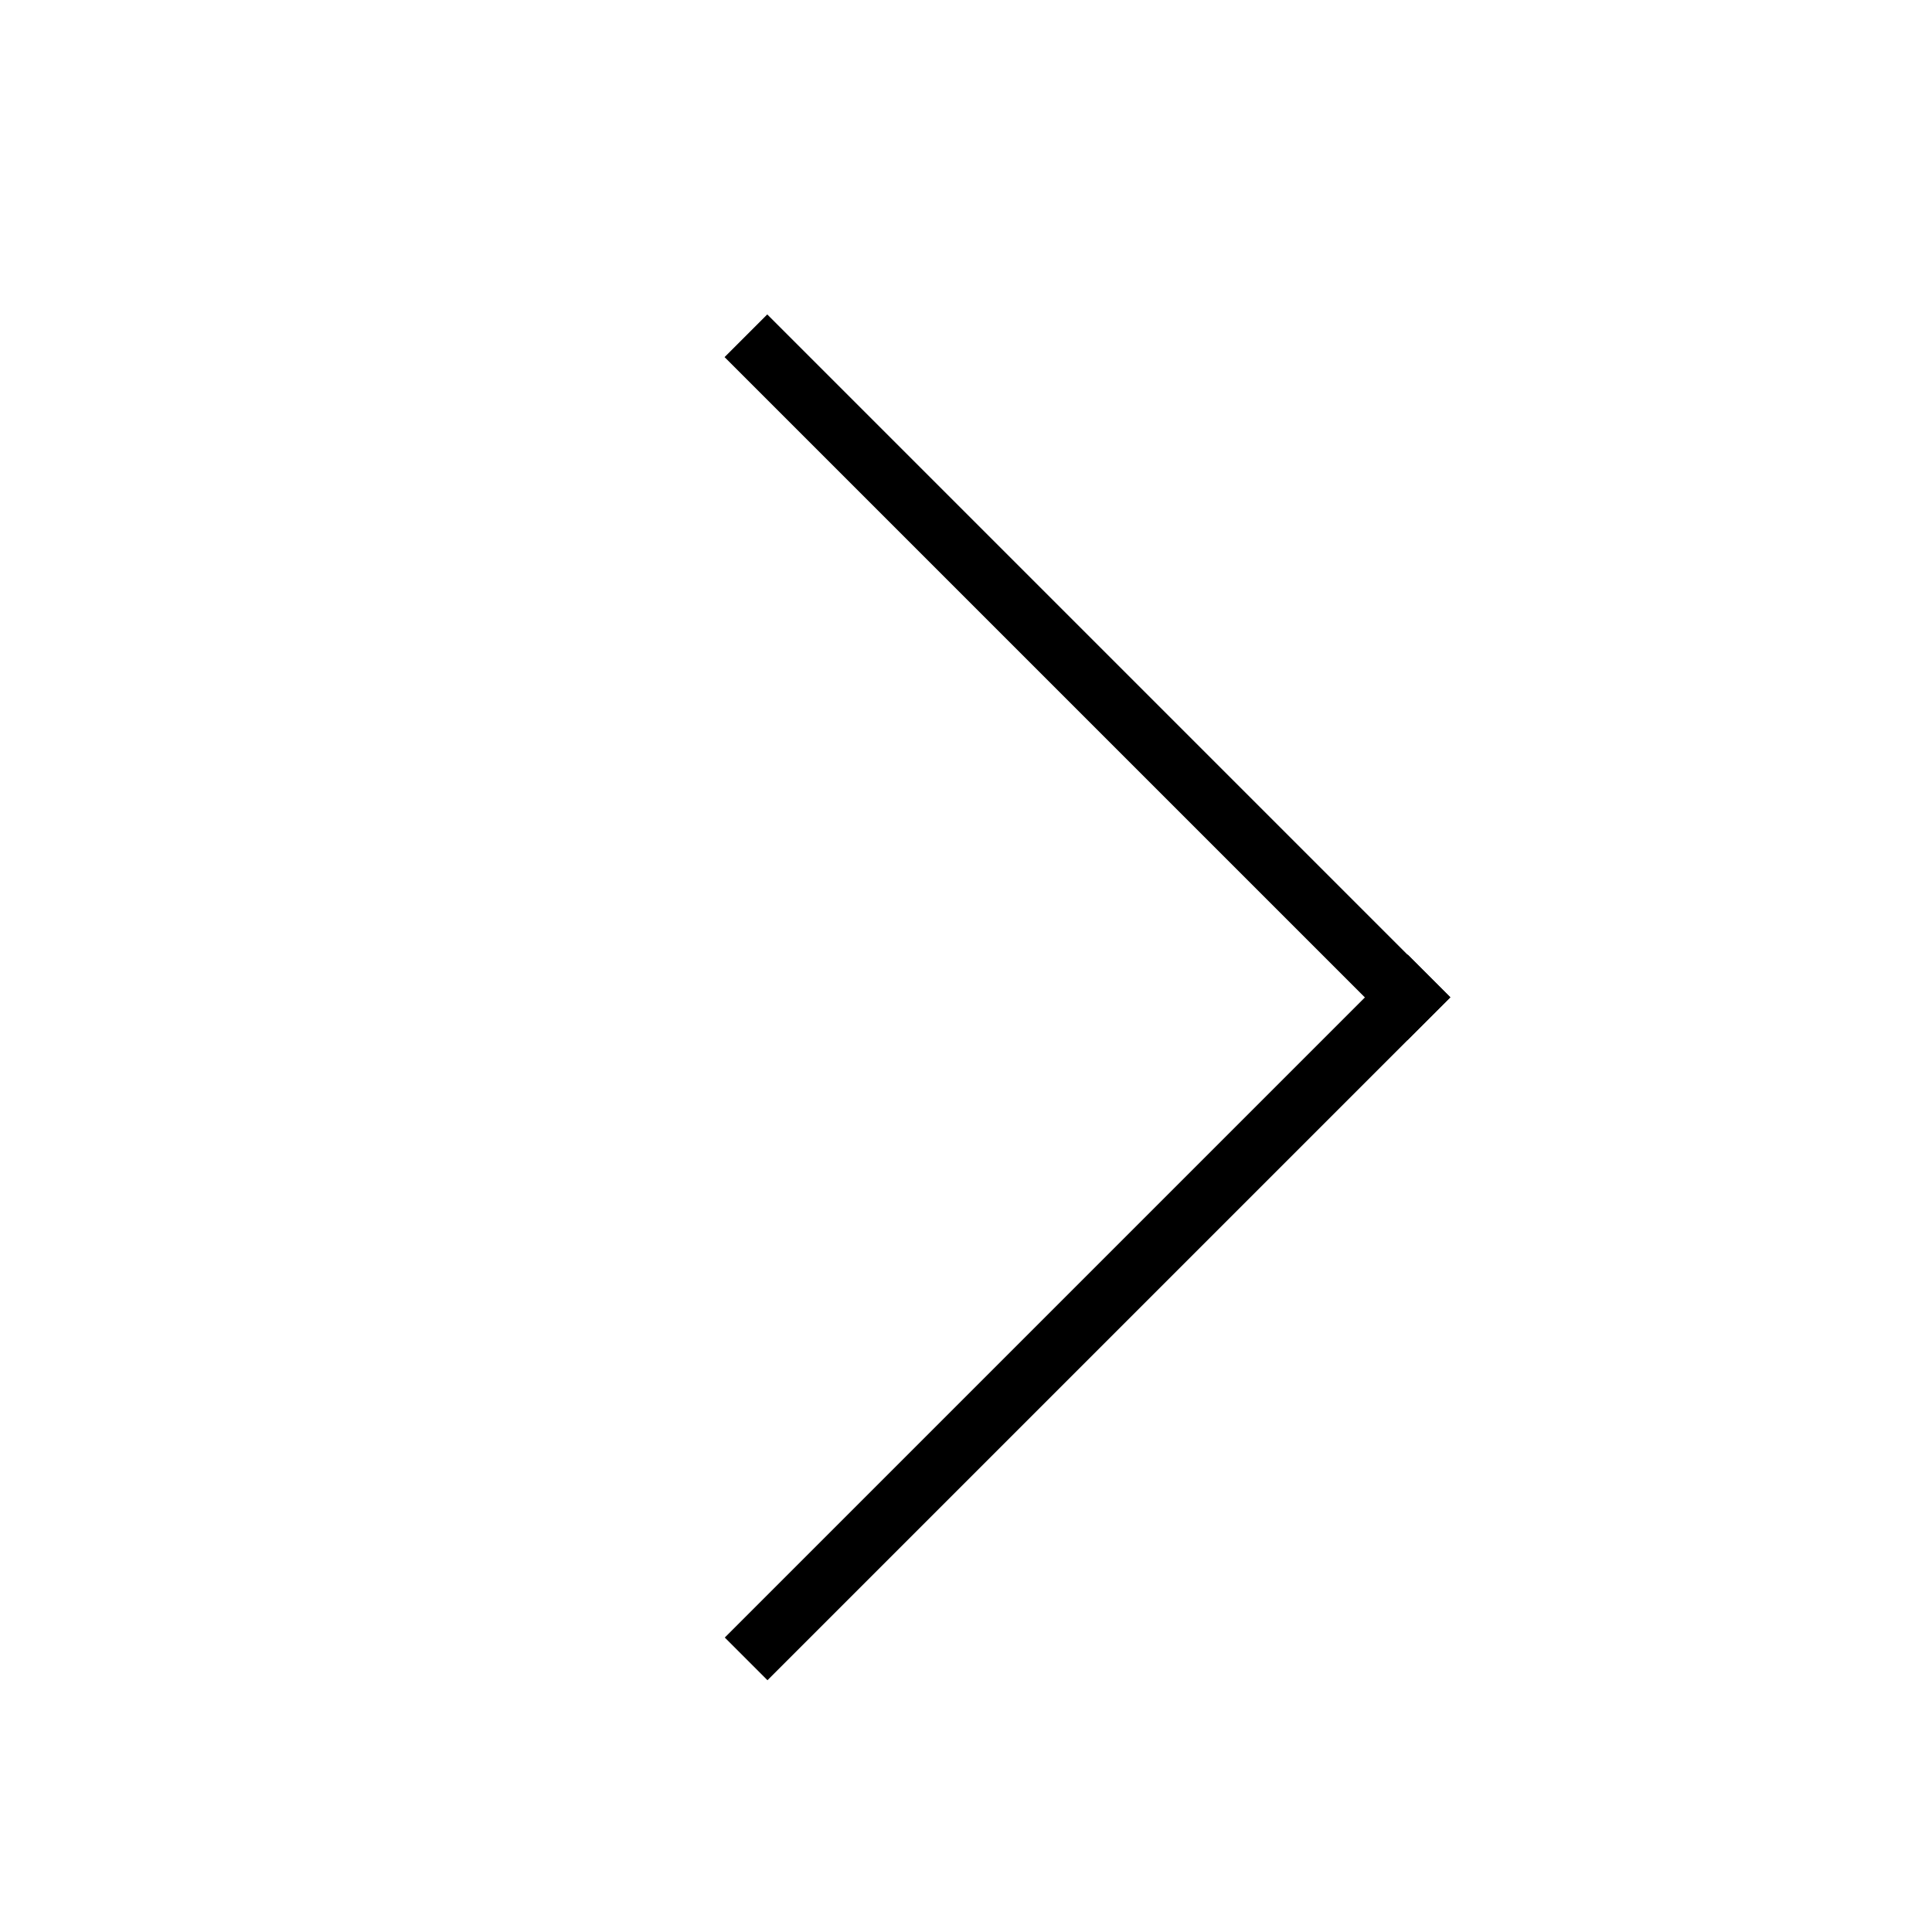<?xml version="1.0" encoding="utf-8"?>
<!-- Generator: Adobe Illustrator 16.0.3, SVG Export Plug-In . SVG Version: 6.00 Build 0)  -->
<!DOCTYPE svg PUBLIC "-//W3C//DTD SVG 1.1//EN" "http://www.w3.org/Graphics/SVG/1.1/DTD/svg11.dtd">
<svg version="1.1" id="Layer_1" xmlns="http://www.w3.org/2000/svg" xmlns:xlink="http://www.w3.org/1999/xlink" x="0px" y="0px"
	 width="32px" height="32px" viewBox="0 0 32 32" enable-background="new 0 0 32 32" xml:space="preserve">
<g id="_x33_2x32_1_">
	<rect display="none" opacity="0.3" fill="#FF0000" width="32" height="32"/>
	<rect x="10.01" y="10.713" transform="matrix(-0.707 -0.707 0.707 -0.707 22.816 31.878)" width="16" height="1"/>
	<rect x="10.01" y="21.32" transform="matrix(-0.707 0.707 -0.707 -0.707 46.174 24.514)" width="16" height="1"/>
</g>
</svg>
